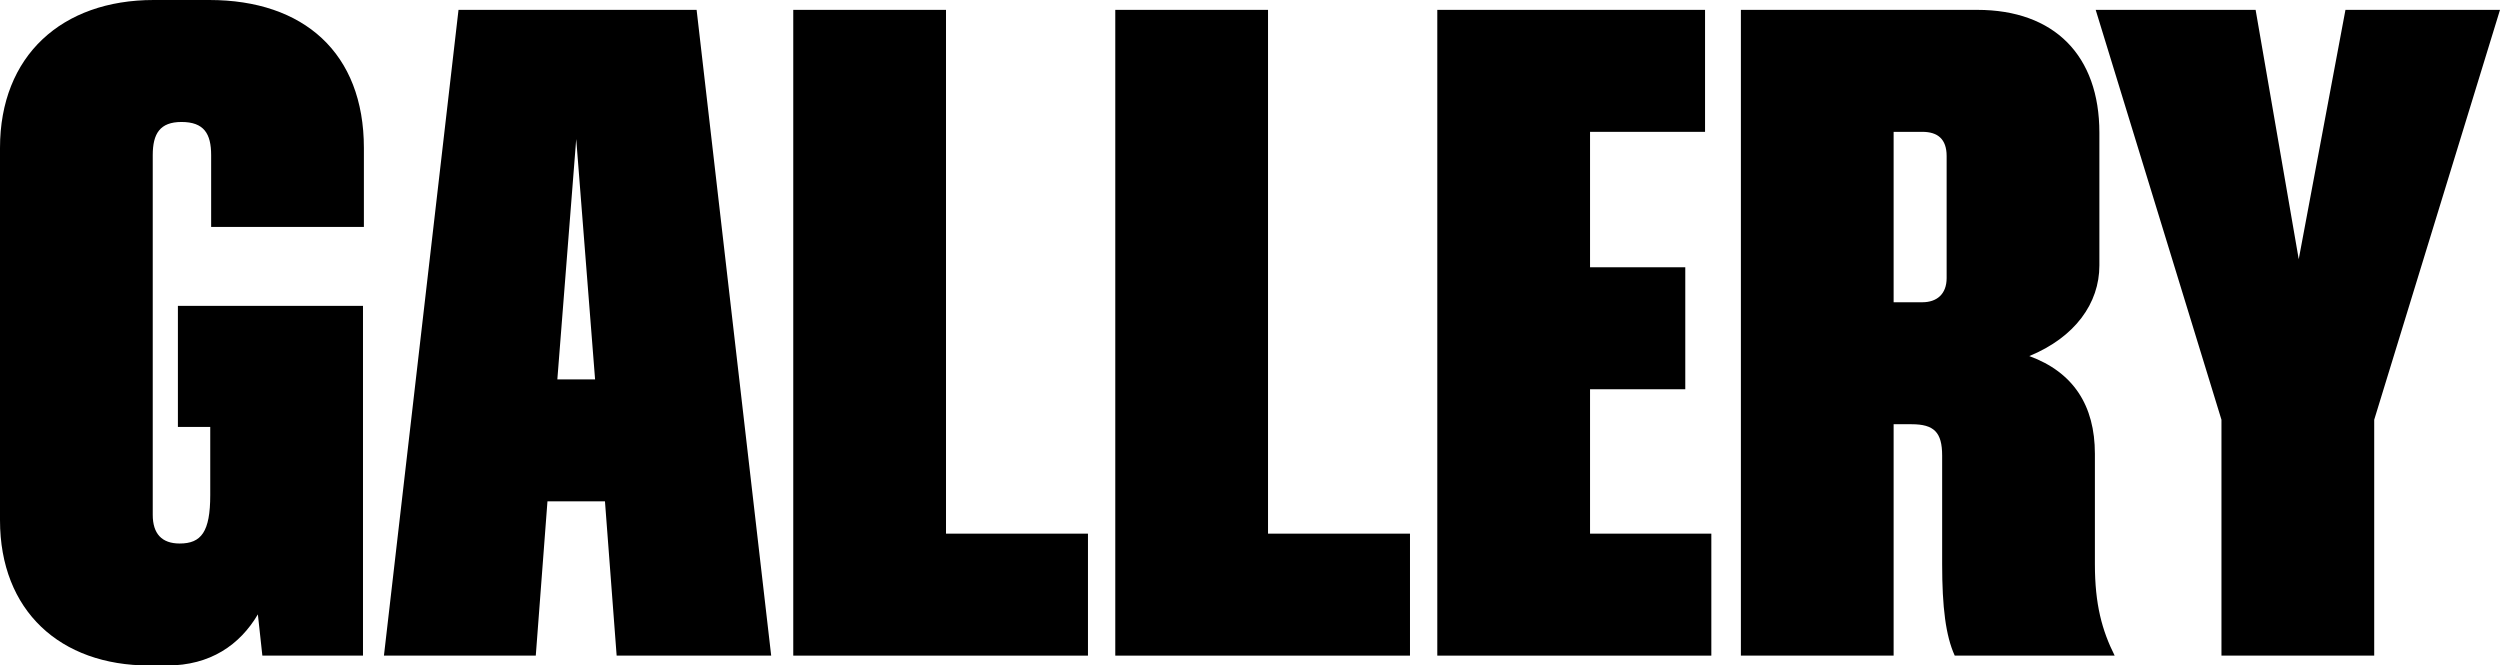 <svg xmlns="http://www.w3.org/2000/svg" width="1420" height="378" viewBox="0 0 1420 378" fill="none">
  <path d="M206.178 372.396H149.02L146.468 348.962C136.261 366.283 119.42 378 94.924 378H84.717C34.193 378 0 346.924 0 295.472V84.057C0 31.585 35.214 0 87.269 0H118.91C172.496 0 206.689 30.057 206.689 84.057V128.887H119.93V88.132C119.93 75.906 115.848 69.283 103.089 69.283C90.841 69.283 86.758 75.906 86.758 88.132V292.415C86.758 303.113 91.862 308.717 102.069 308.717C114.317 308.717 119.42 302.094 119.42 281.208V242.491H101.048V173.717H206.178V372.396Z" fill="black"/>
  <path d="M438.033 372.396H350.254L343.62 284.774H310.958L304.324 372.396H218.076L260.434 5.604H395.675L438.033 372.396ZM316.572 215.491H338.006L327.289 78.962L316.572 215.491Z" fill="black"/>
  <path d="M617.965 372.396H450.573V5.604H537.331V303.113H617.965V372.396Z" fill="black"/>
  <path d="M800.871 372.396H633.479V5.604H720.237V303.113H800.871V372.396Z" fill="black"/>
  <path d="M972.039 372.396H816.384V5.604H968.467V74.887H903.143V151.811H957.239V221.094H903.143V303.113H972.039V372.396Z" fill="black"/>
  <path d="M1075.58 372.396H988.824V5.604H1123.04C1166.93 5.604 1192.45 31.585 1192.45 75.396V150.792C1192.45 172.189 1178.67 191.547 1152.64 202.245C1177.65 211.415 1189.9 230.264 1189.9 257.774V320.434C1189.9 343.358 1193.98 358.132 1201.13 372.396H1110.29C1105.18 361.189 1103.14 344.887 1103.14 320.434V258.792C1103.14 245.547 1098.55 240.962 1085.79 240.962H1075.58V372.396ZM1091.91 74.887H1075.58V171.679H1091.91C1100.08 171.679 1105.69 167.094 1105.69 157.925V88.641C1105.69 78.962 1100.59 74.887 1091.91 74.887Z" fill="black"/>
  <path d="M1348.55 372.396H1261.79V238.415L1190.35 5.604H1281.19L1305.68 147.226L1332.22 5.604H1420L1348.55 238.415V372.396Z" fill="black"/>
</svg>